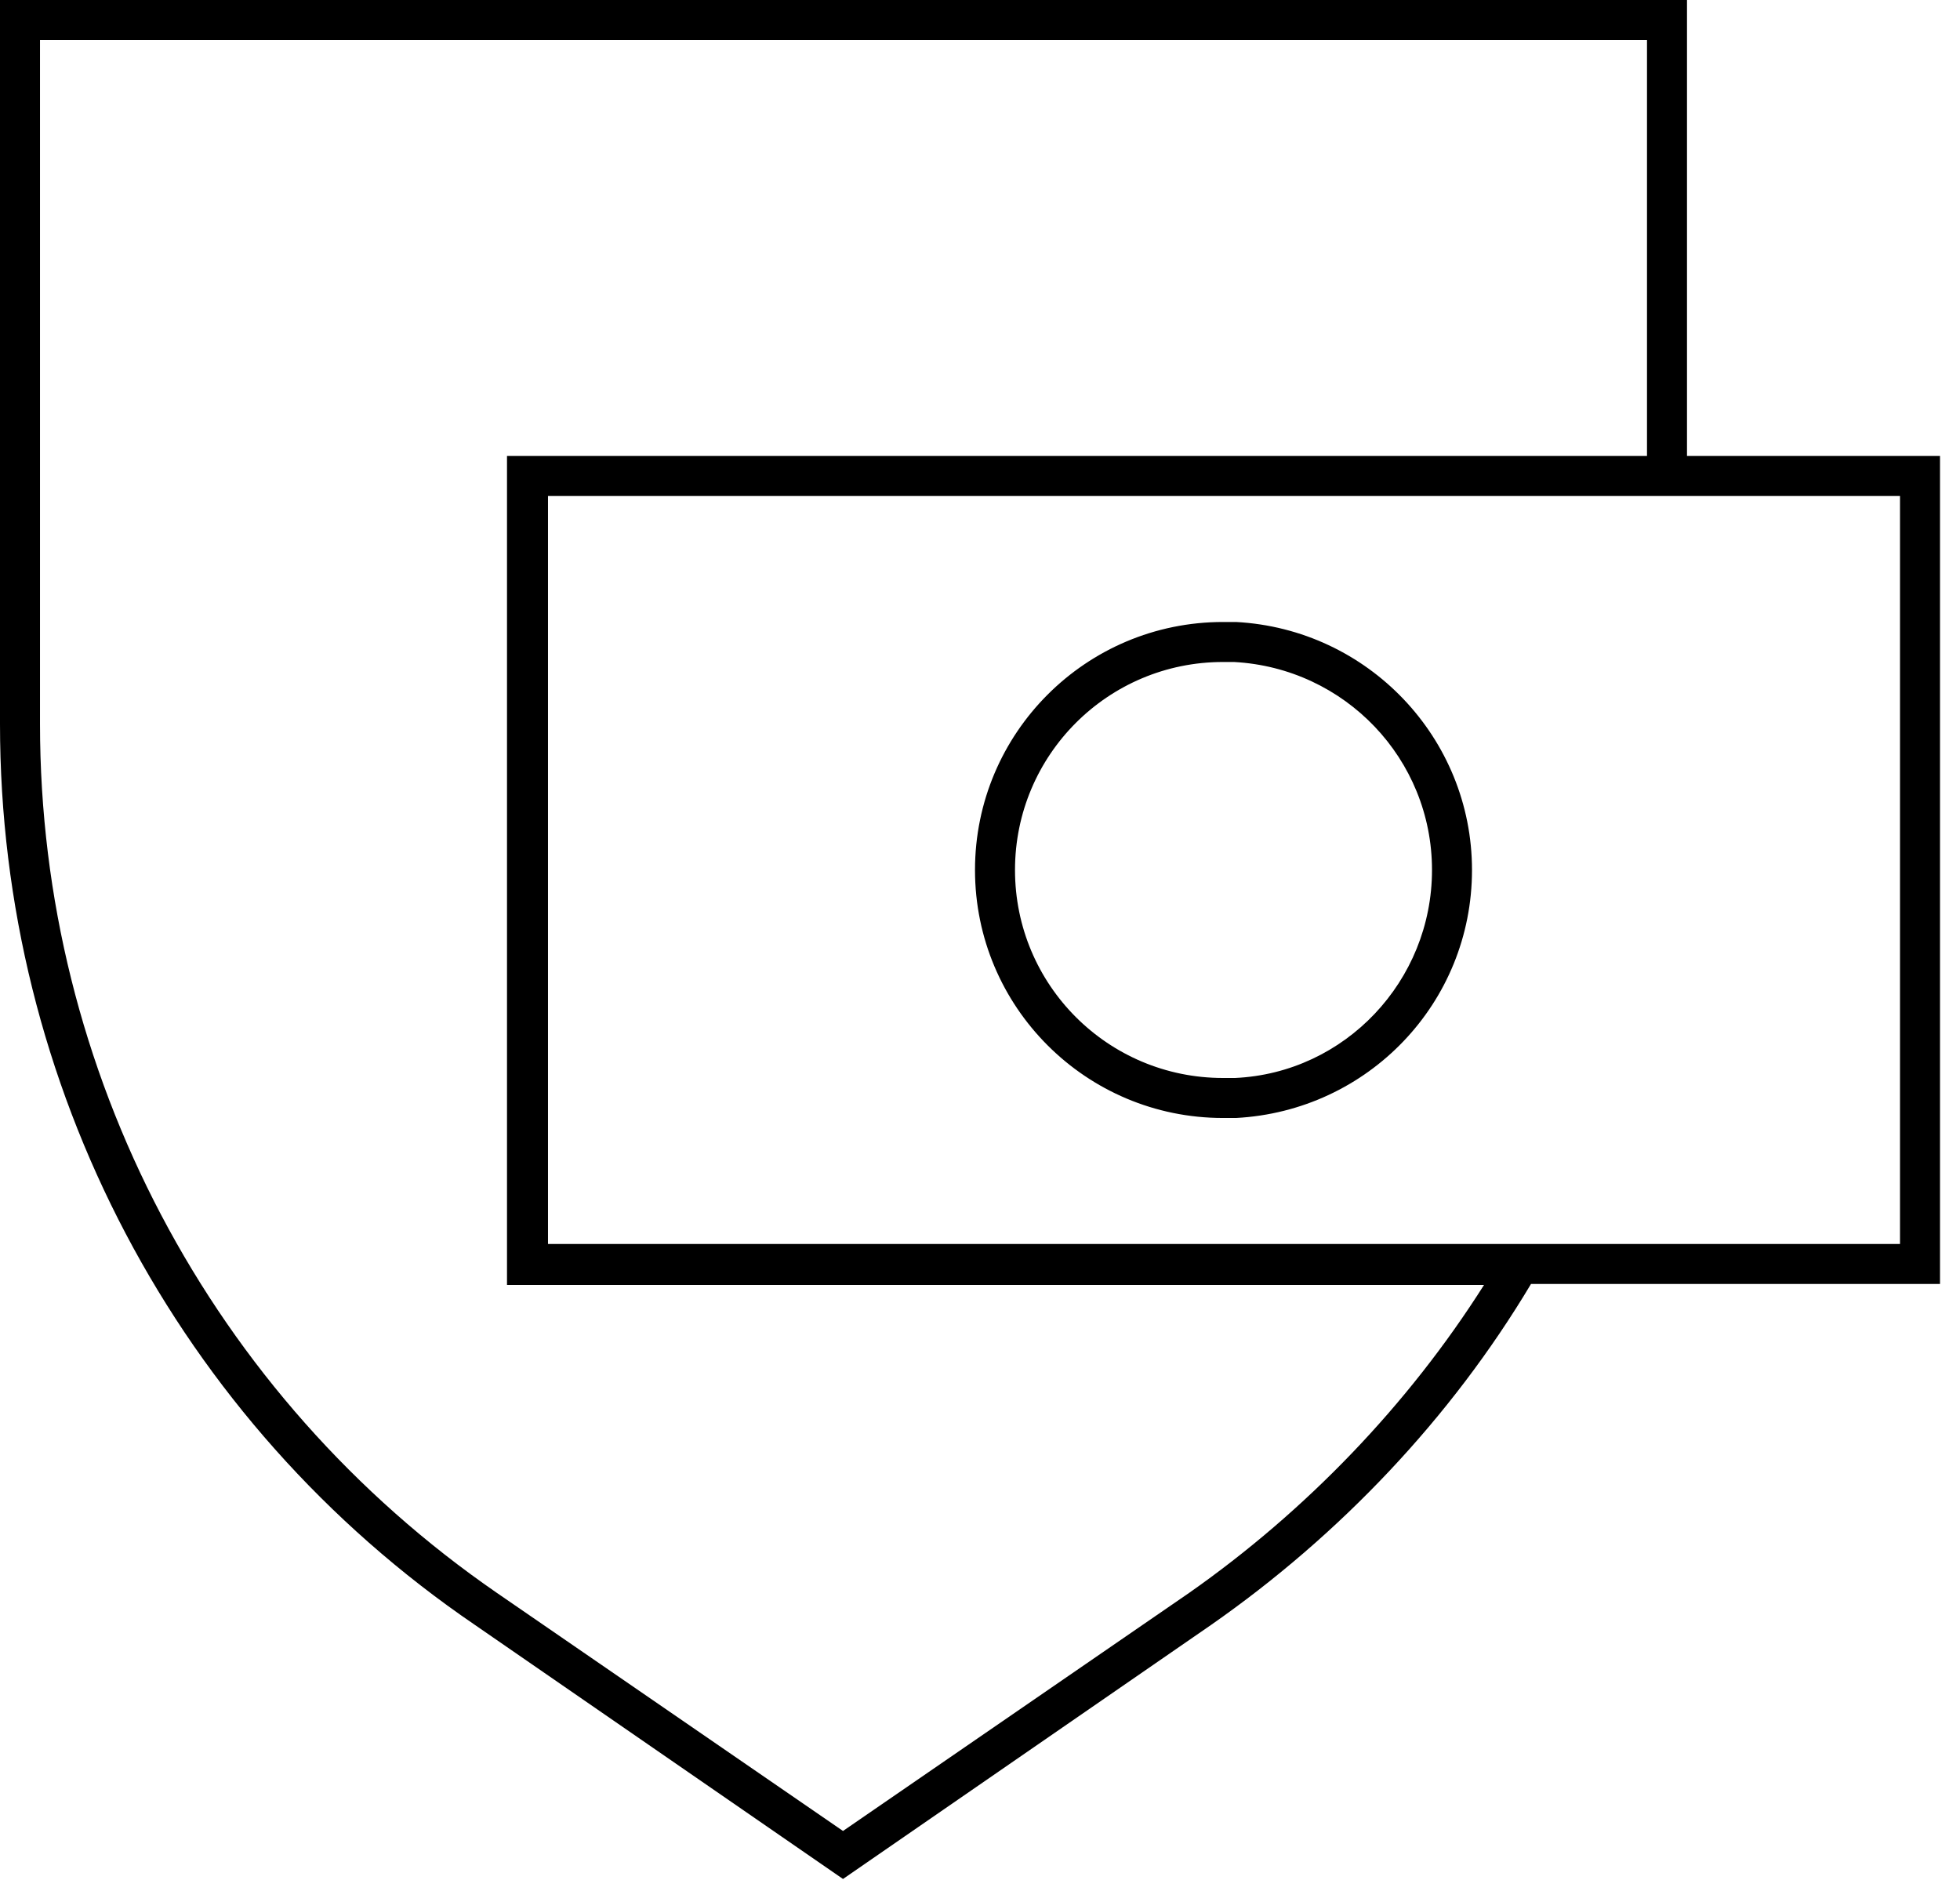 <svg width="49" height="47" viewBox="0 0 49 47" fill="none" xmlns="http://www.w3.org/2000/svg">
<path d="M30.9 15.55H30.575C27.15 15.55 24.375 18.325 24.375 21.75C24.375 25.175 27.15 27.95 30.575 27.95H30.9C34.2 27.775 36.8 25.075 36.8 21.75C36.8 18.45 34.2 15.725 30.9 15.55ZM30.875 26.95H30.575C27.7 26.95 25.375 24.625 25.375 21.75C25.375 18.875 27.7 16.55 30.575 16.55H30.85C33.625 16.7 35.8 18.975 35.8 21.75C35.8 24.525 33.625 26.825 30.875 26.95Z" fill="black"/>
<path d="M48.5 11.4H42.175V0H0V18.1C0 27.125 4.425 35.55 11.875 40.625L21.075 46.975L30.275 40.625C33.5 38.375 36.275 35.45 38.275 32.1H48.5V11.4ZM29.725 39.825L21.075 45.775L12.425 39.825C5.275 34.9 1 26.8 1 18.1V1H41.175V11.4H12.7H12.675V32.125H37.1C35.2 35.125 32.65 37.775 29.725 39.825ZM47.5 31.1H13.7V12.4H42.175H47.5V31.1Z" fill="black"/>
</svg>
